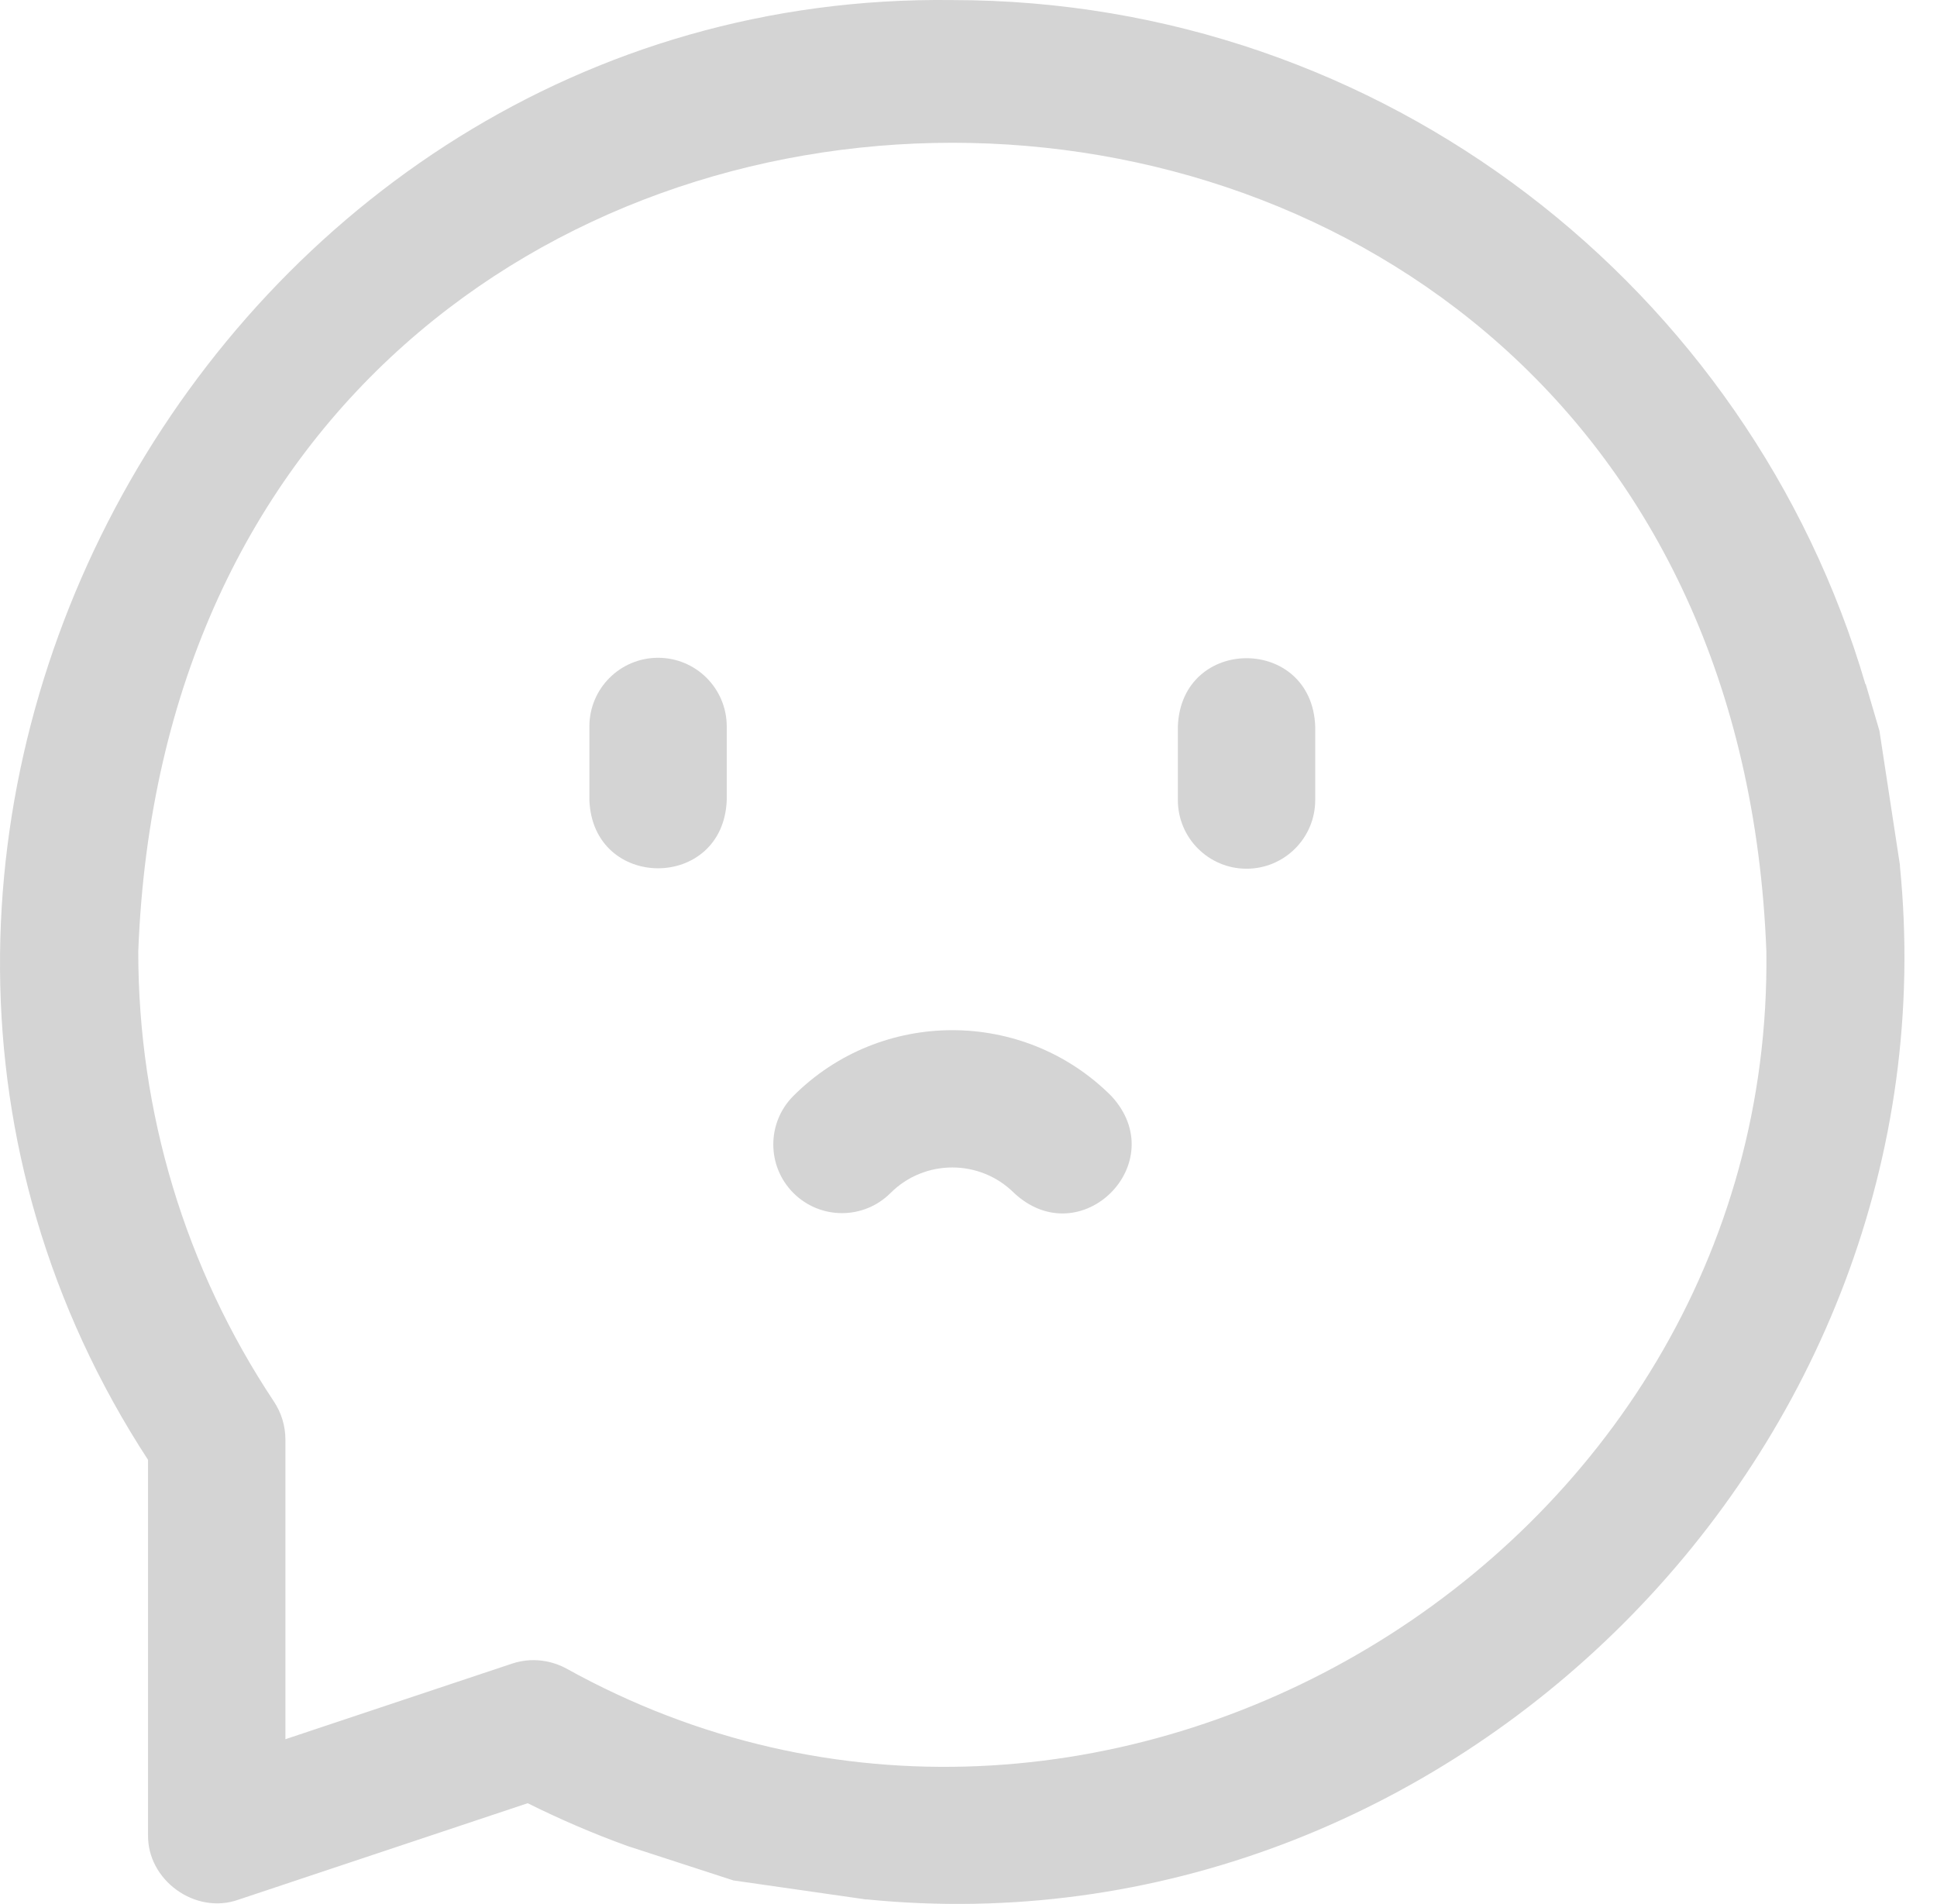 <svg width="58" height="57" viewBox="0 0 58 57" fill="none" xmlns="http://www.w3.org/2000/svg">
<path d="M30.366 35.717C32.362 37.571 35.13 34.806 33.273 32.808C30.649 30.186 26.381 30.186 23.758 32.808C22.954 33.611 22.954 34.913 23.757 35.716C24.56 36.52 25.862 36.52 26.665 35.717C27.685 34.697 29.345 34.697 30.366 35.717Z" fill="#D4D4D4"/>
<path d="M37.326 26.008C38.461 26.008 39.382 25.087 39.382 23.952V21.749C39.282 19.025 35.37 19.024 35.269 21.749V23.952C35.269 25.087 36.19 26.008 37.326 26.008Z" fill="#D4D4D4"/>
<path d="M19.705 19.693C18.569 19.693 17.648 20.613 17.648 21.749V23.952C17.749 26.676 21.66 26.676 21.761 23.952V21.749C21.761 20.613 20.84 19.693 19.705 19.693Z" fill="#D4D4D4"/>
<path fill-rule="evenodd" clip-rule="evenodd" d="M55.855 20.48C52.386 8.659 41.444 0.002 28.515 0.002C6.413 -0.285 -7.625 25.213 4.433 43.706V54.922C4.402 56.291 5.852 57.334 7.14 56.873L15.801 53.985C16.769 54.468 17.765 54.895 18.782 55.264L21.961 56.297L25.944 56.868L25.94 56.863C43.409 58.612 58.638 43.382 56.888 25.914L56.893 25.918L56.276 21.877L55.867 20.486C55.863 20.484 55.859 20.482 55.855 20.48ZM16.954 49.95C16.717 49.822 16.093 49.552 15.325 49.808L8.546 52.069V43.097C8.546 42.692 8.426 42.296 8.201 41.958C5.545 37.963 4.14 33.306 4.14 28.49C5.362 -3.797 51.669 -3.798 52.891 28.491C53.114 46.671 32.826 58.77 16.954 49.95Z" fill="#D4D4D4"/>
</svg>

